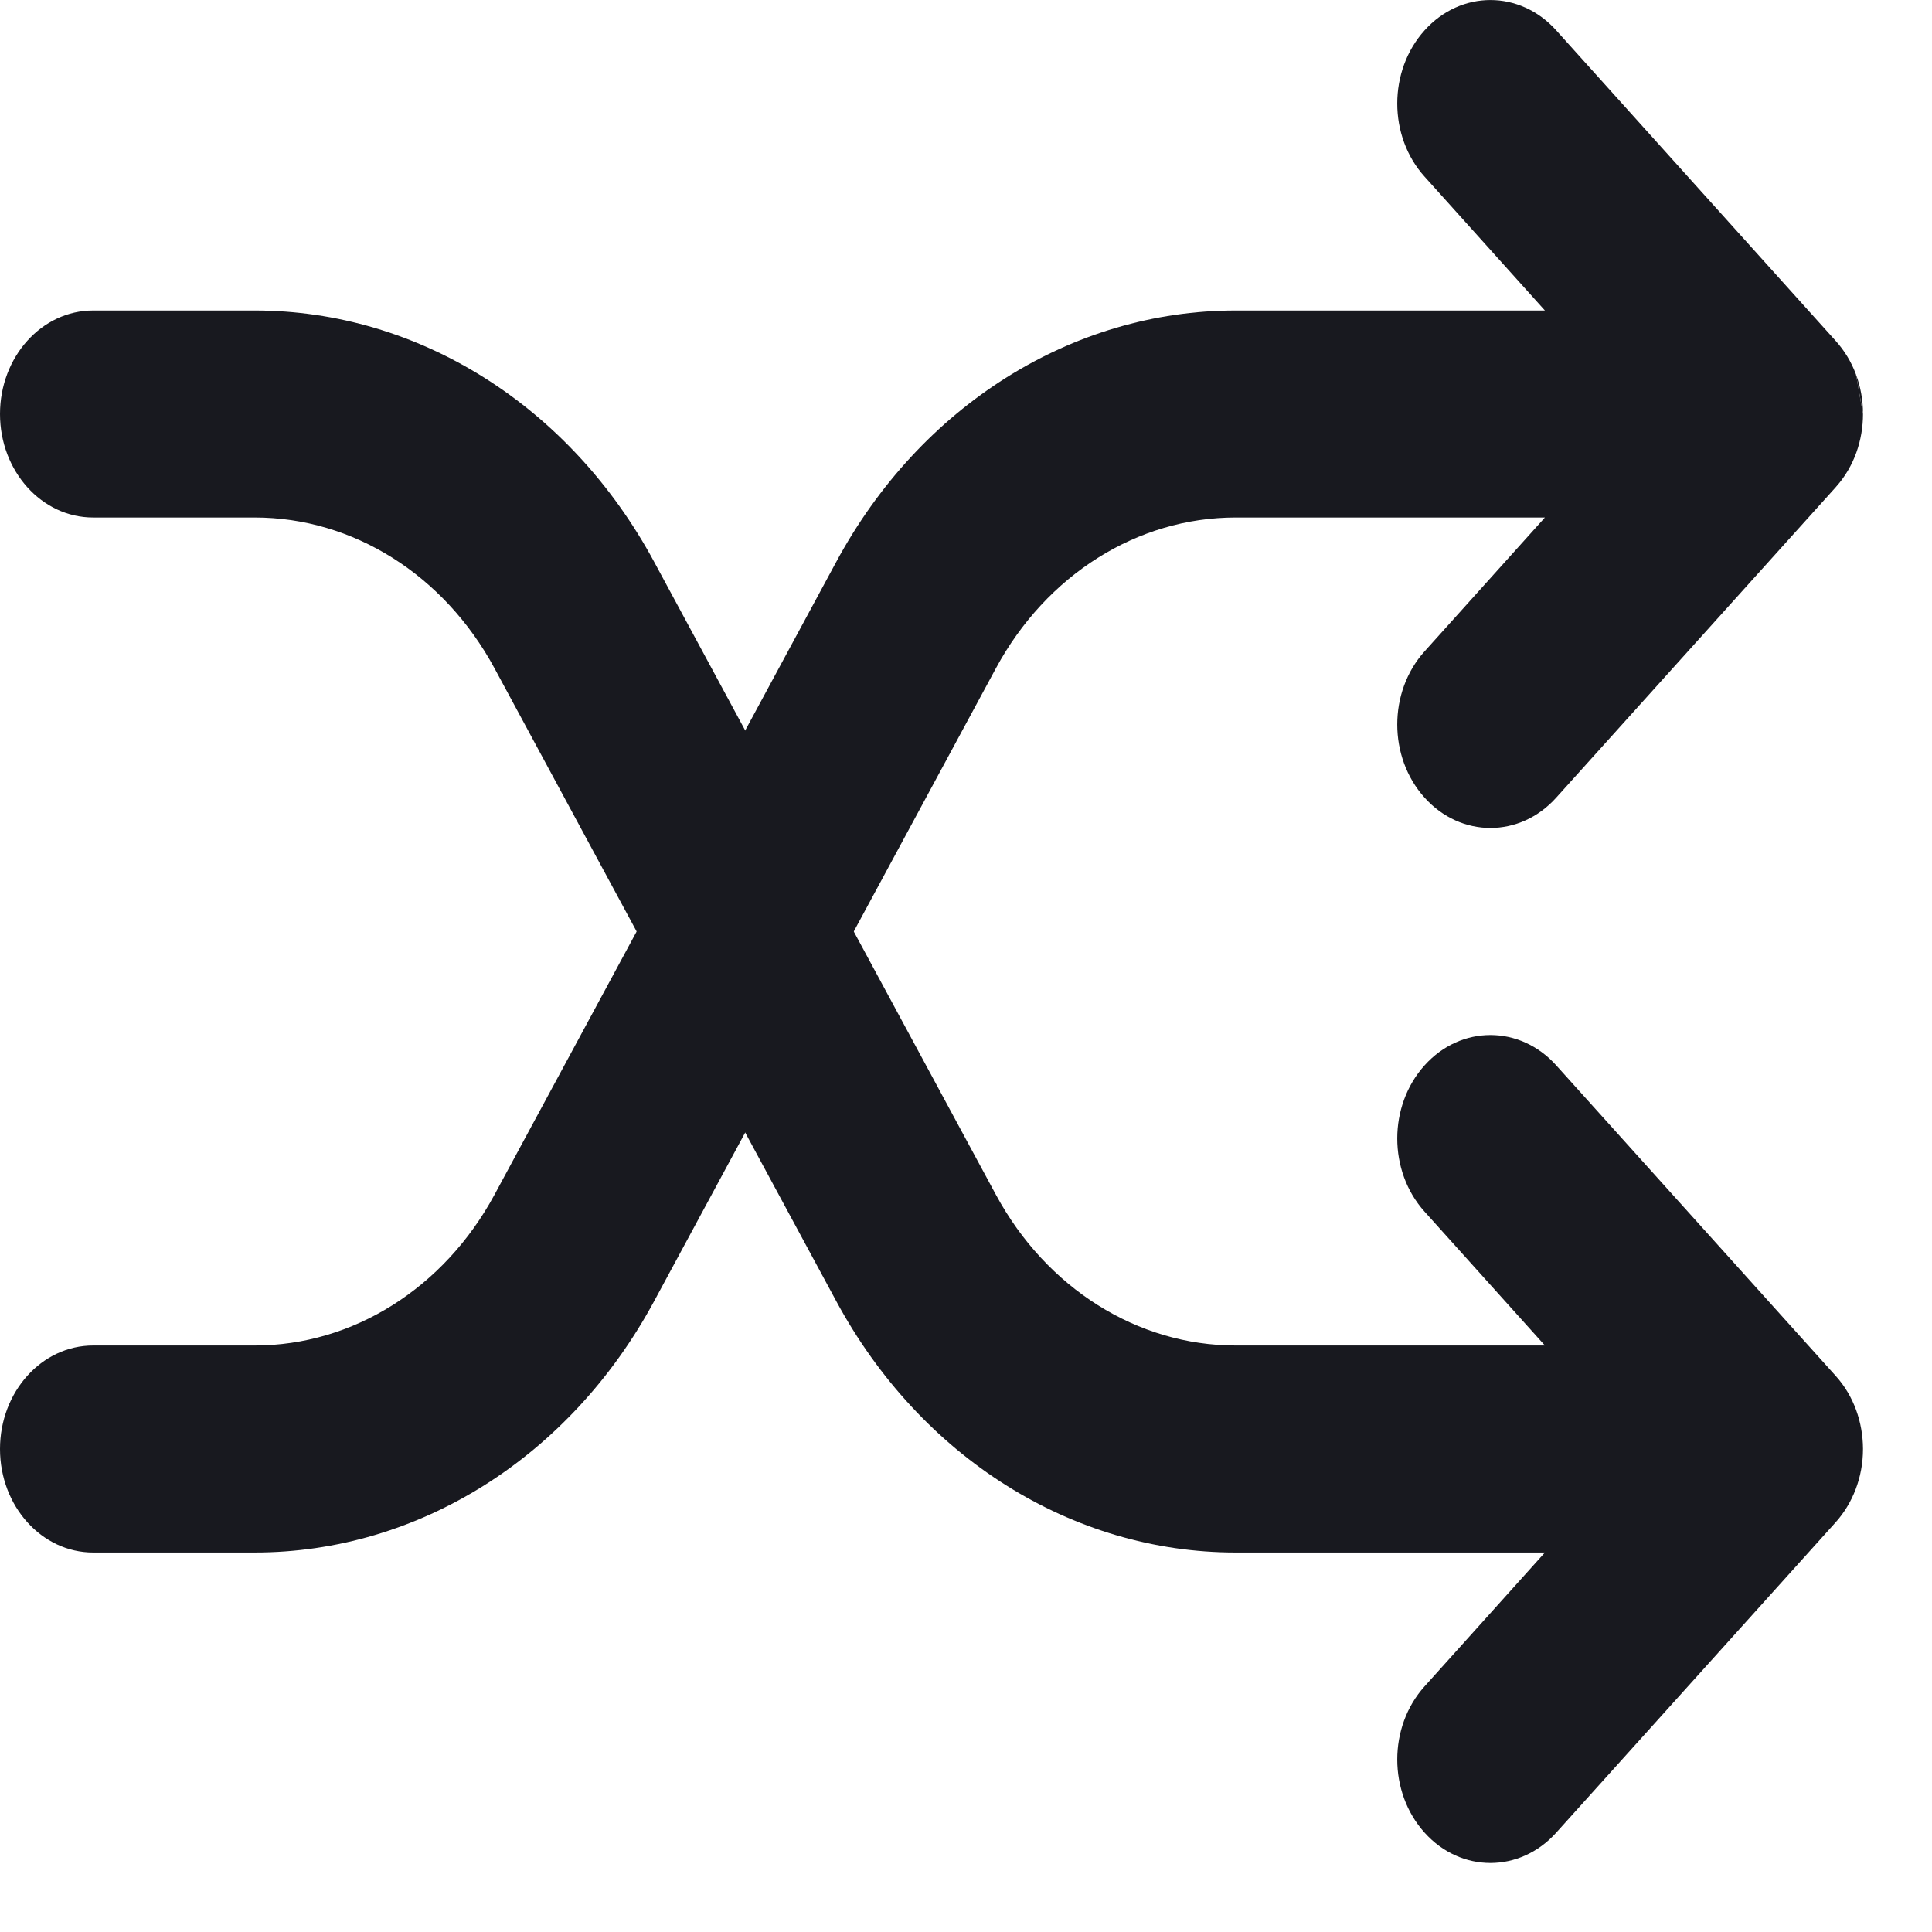 <svg width="14" height="14" viewBox="0 0 14 14" fill="none" xmlns="http://www.w3.org/2000/svg">
<path d="M13.449 2.713C13.416 2.624 13.367 2.542 13.302 2.47L11.277 0.22C11.014 -0.073 10.586 -0.073 10.323 0.22C10.059 0.513 10.059 0.987 10.323 1.28L11.195 2.25L8.954 2.25C7.768 2.25 6.67 2.941 6.06 4.071L3.583 8.658C3.217 9.335 2.558 9.75 1.846 9.75H0.675C0.302 9.75 0 10.086 0 10.5C0 10.914 0.302 11.25 0.675 11.25H1.846C3.032 11.25 4.13 10.559 4.74 9.429L7.217 4.842C7.583 4.165 8.242 3.75 8.954 3.75H11.195L10.323 4.72C10.059 5.013 10.059 5.487 10.323 5.78C10.586 6.073 11.014 6.073 11.277 5.78L13.302 3.531C13.303 3.529 13.305 3.527 13.307 3.525C13.436 3.38 13.5 3.19 13.5 3" fill="#18191F"/>
<path d="M13.449 2.713C13.482 2.801 13.5 2.897 13.5 2.998L13.449 2.713Z" fill="#18191F"/>
<path d="M13.302 11.031L11.277 13.28C11.014 13.573 10.586 13.573 10.323 13.28C10.059 12.987 10.059 12.513 10.323 12.22L11.195 11.25H8.954C7.768 11.25 6.67 10.559 6.06 9.429L3.583 4.842C3.217 4.165 2.558 3.75 1.846 3.75H0.675C0.302 3.75 3.21865e-07 3.414 3.21865e-07 3C3.21865e-07 2.586 0.302 2.25 0.675 2.25H1.846C3.032 2.25 4.13 2.941 4.74 4.071L7.217 8.658C7.583 9.335 8.242 9.75 8.954 9.75H11.195L10.323 8.78C10.059 8.487 10.059 8.013 10.323 7.72C10.586 7.427 11.014 7.427 11.277 7.72L13.302 9.97C13.434 10.116 13.499 10.307 13.5 10.498L13.5 10.5C13.5 10.707 13.424 10.895 13.302 11.031Z" fill="#18191F"/>
</svg>
